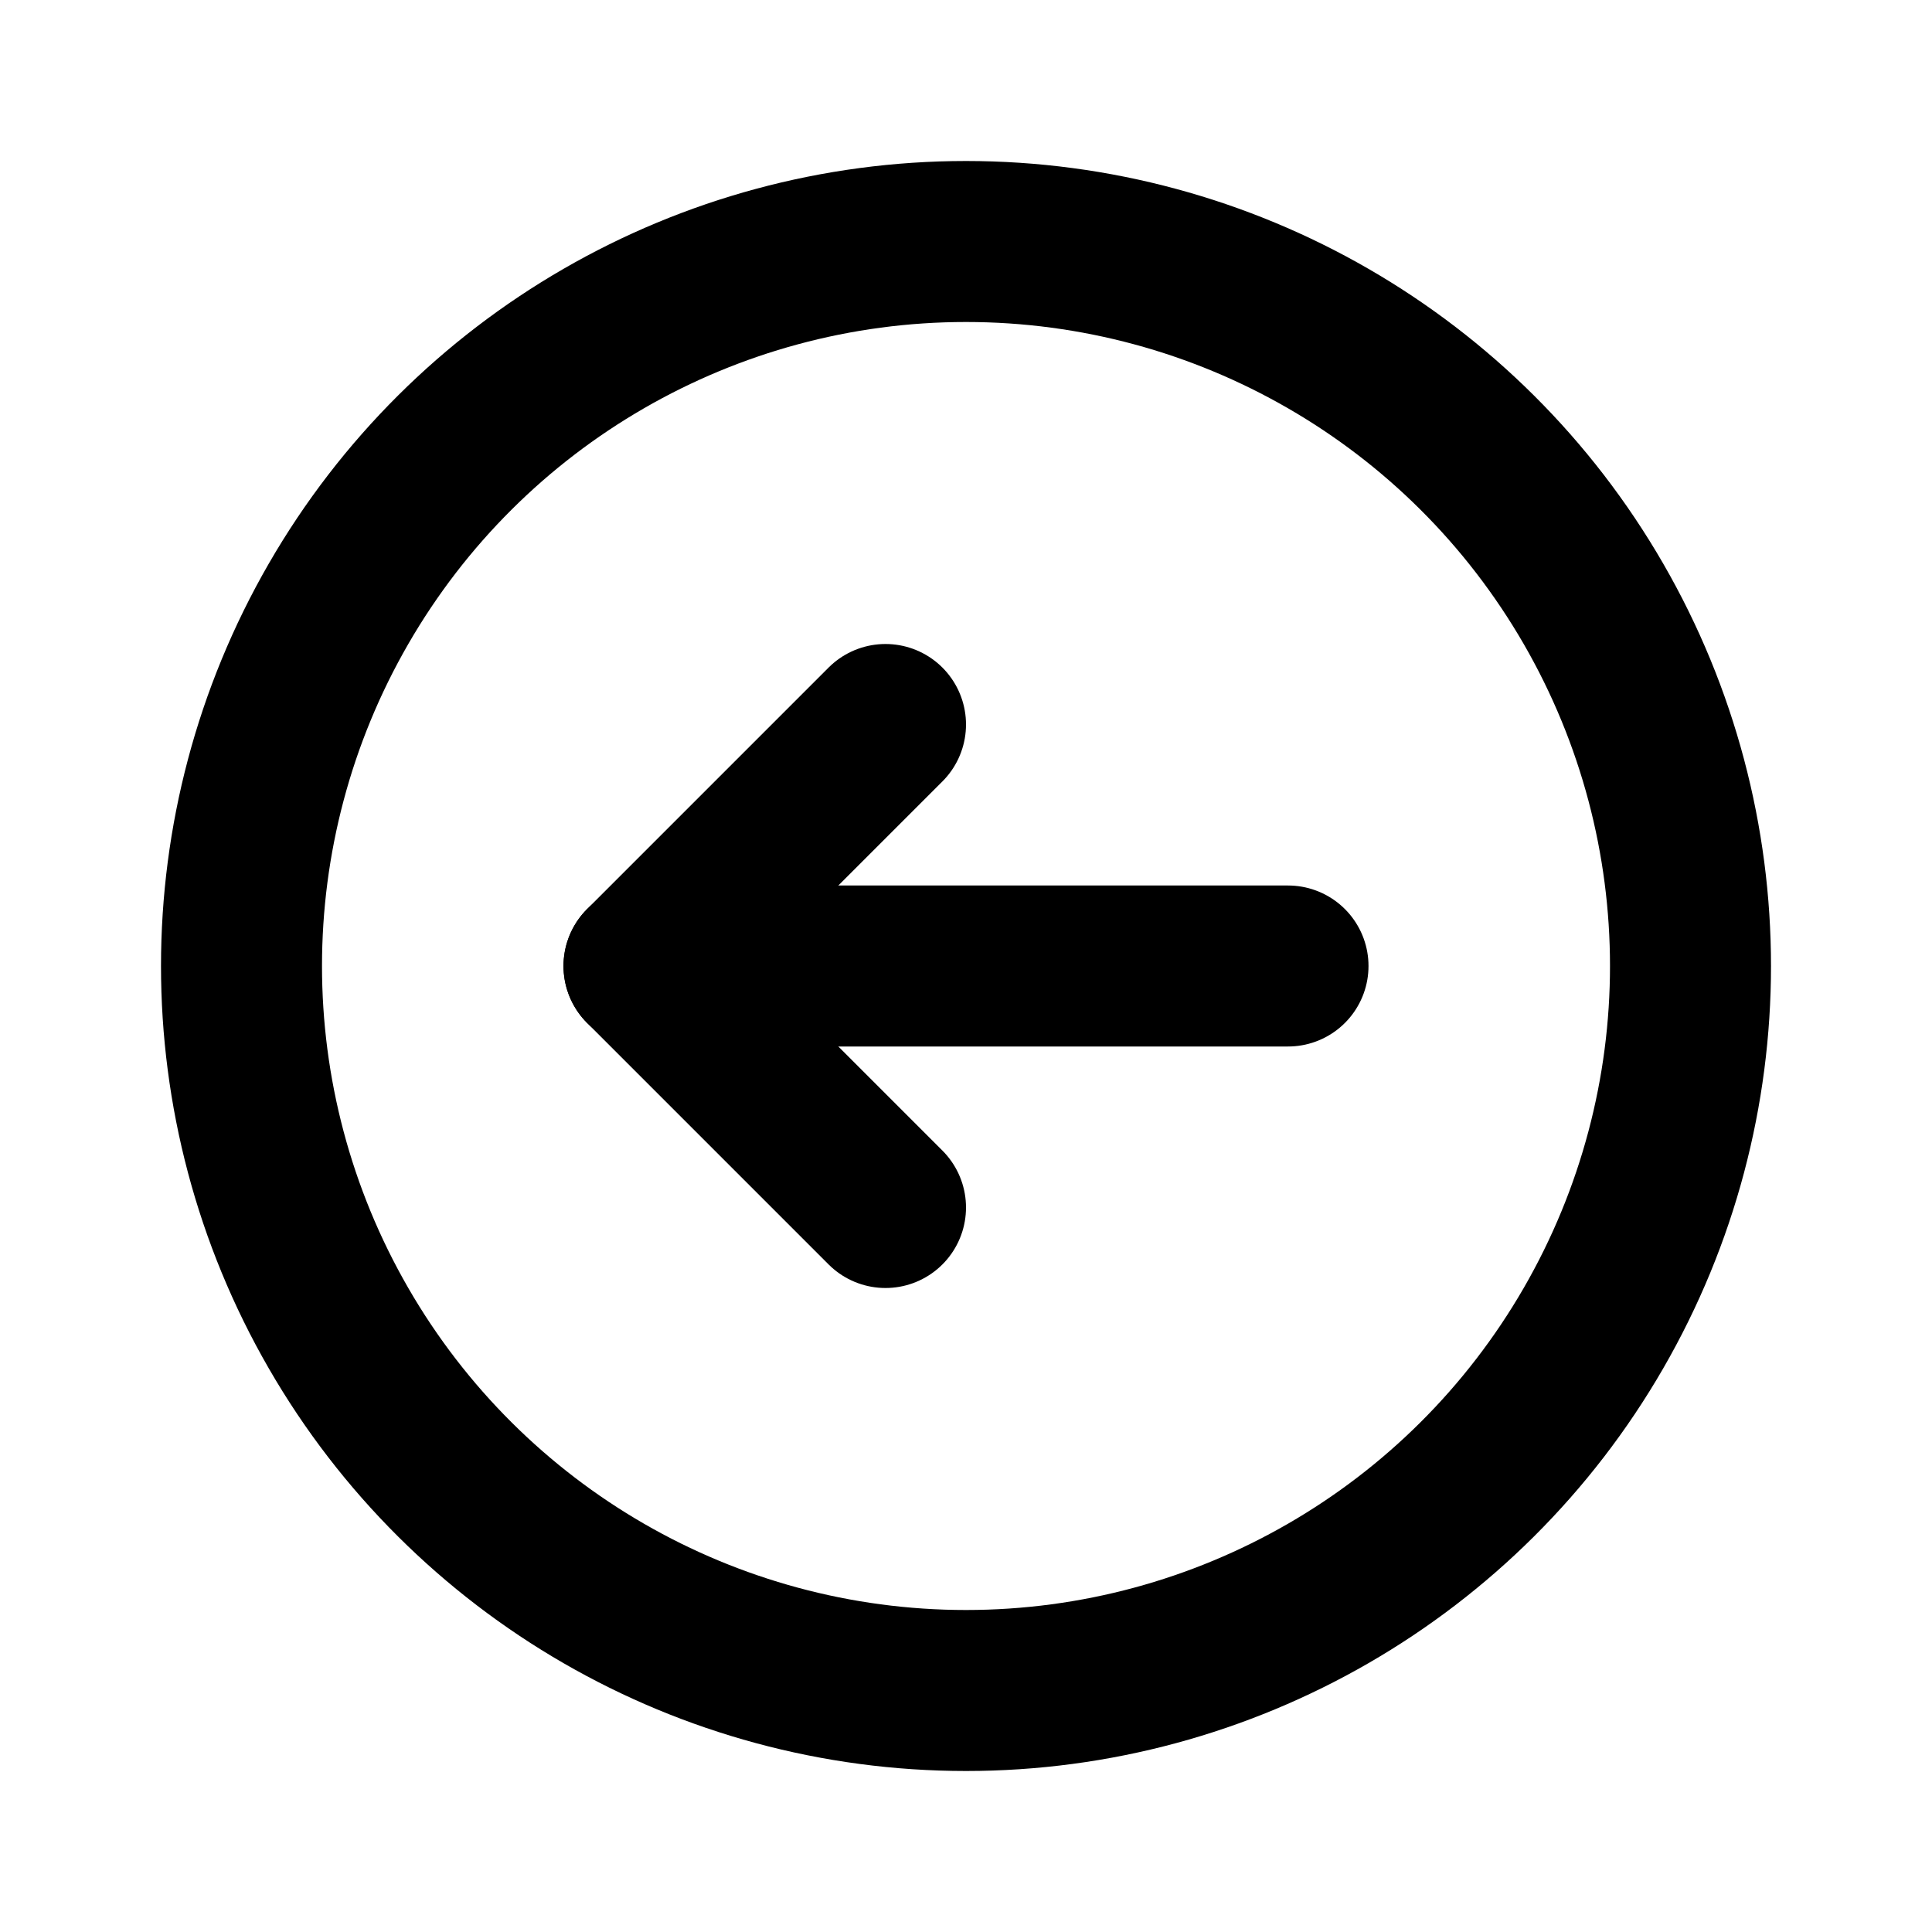 <svg
  width="24"
  height="24"
  viewBox="0 0 24 24"
  xmlns="http://www.w3.org/2000/svg"
  fill="none"
  stroke="currentColor"
  stroke-width="2"
  stroke-linecap="round"
  stroke-linejoin="round"
>
  <circle cx="12" cy="12" r="9" transform="rotate(-90 12 12)" />
  <path d="M16 12H8" />
  <path d="M11 15l-3-3 3-3" />
</svg>

